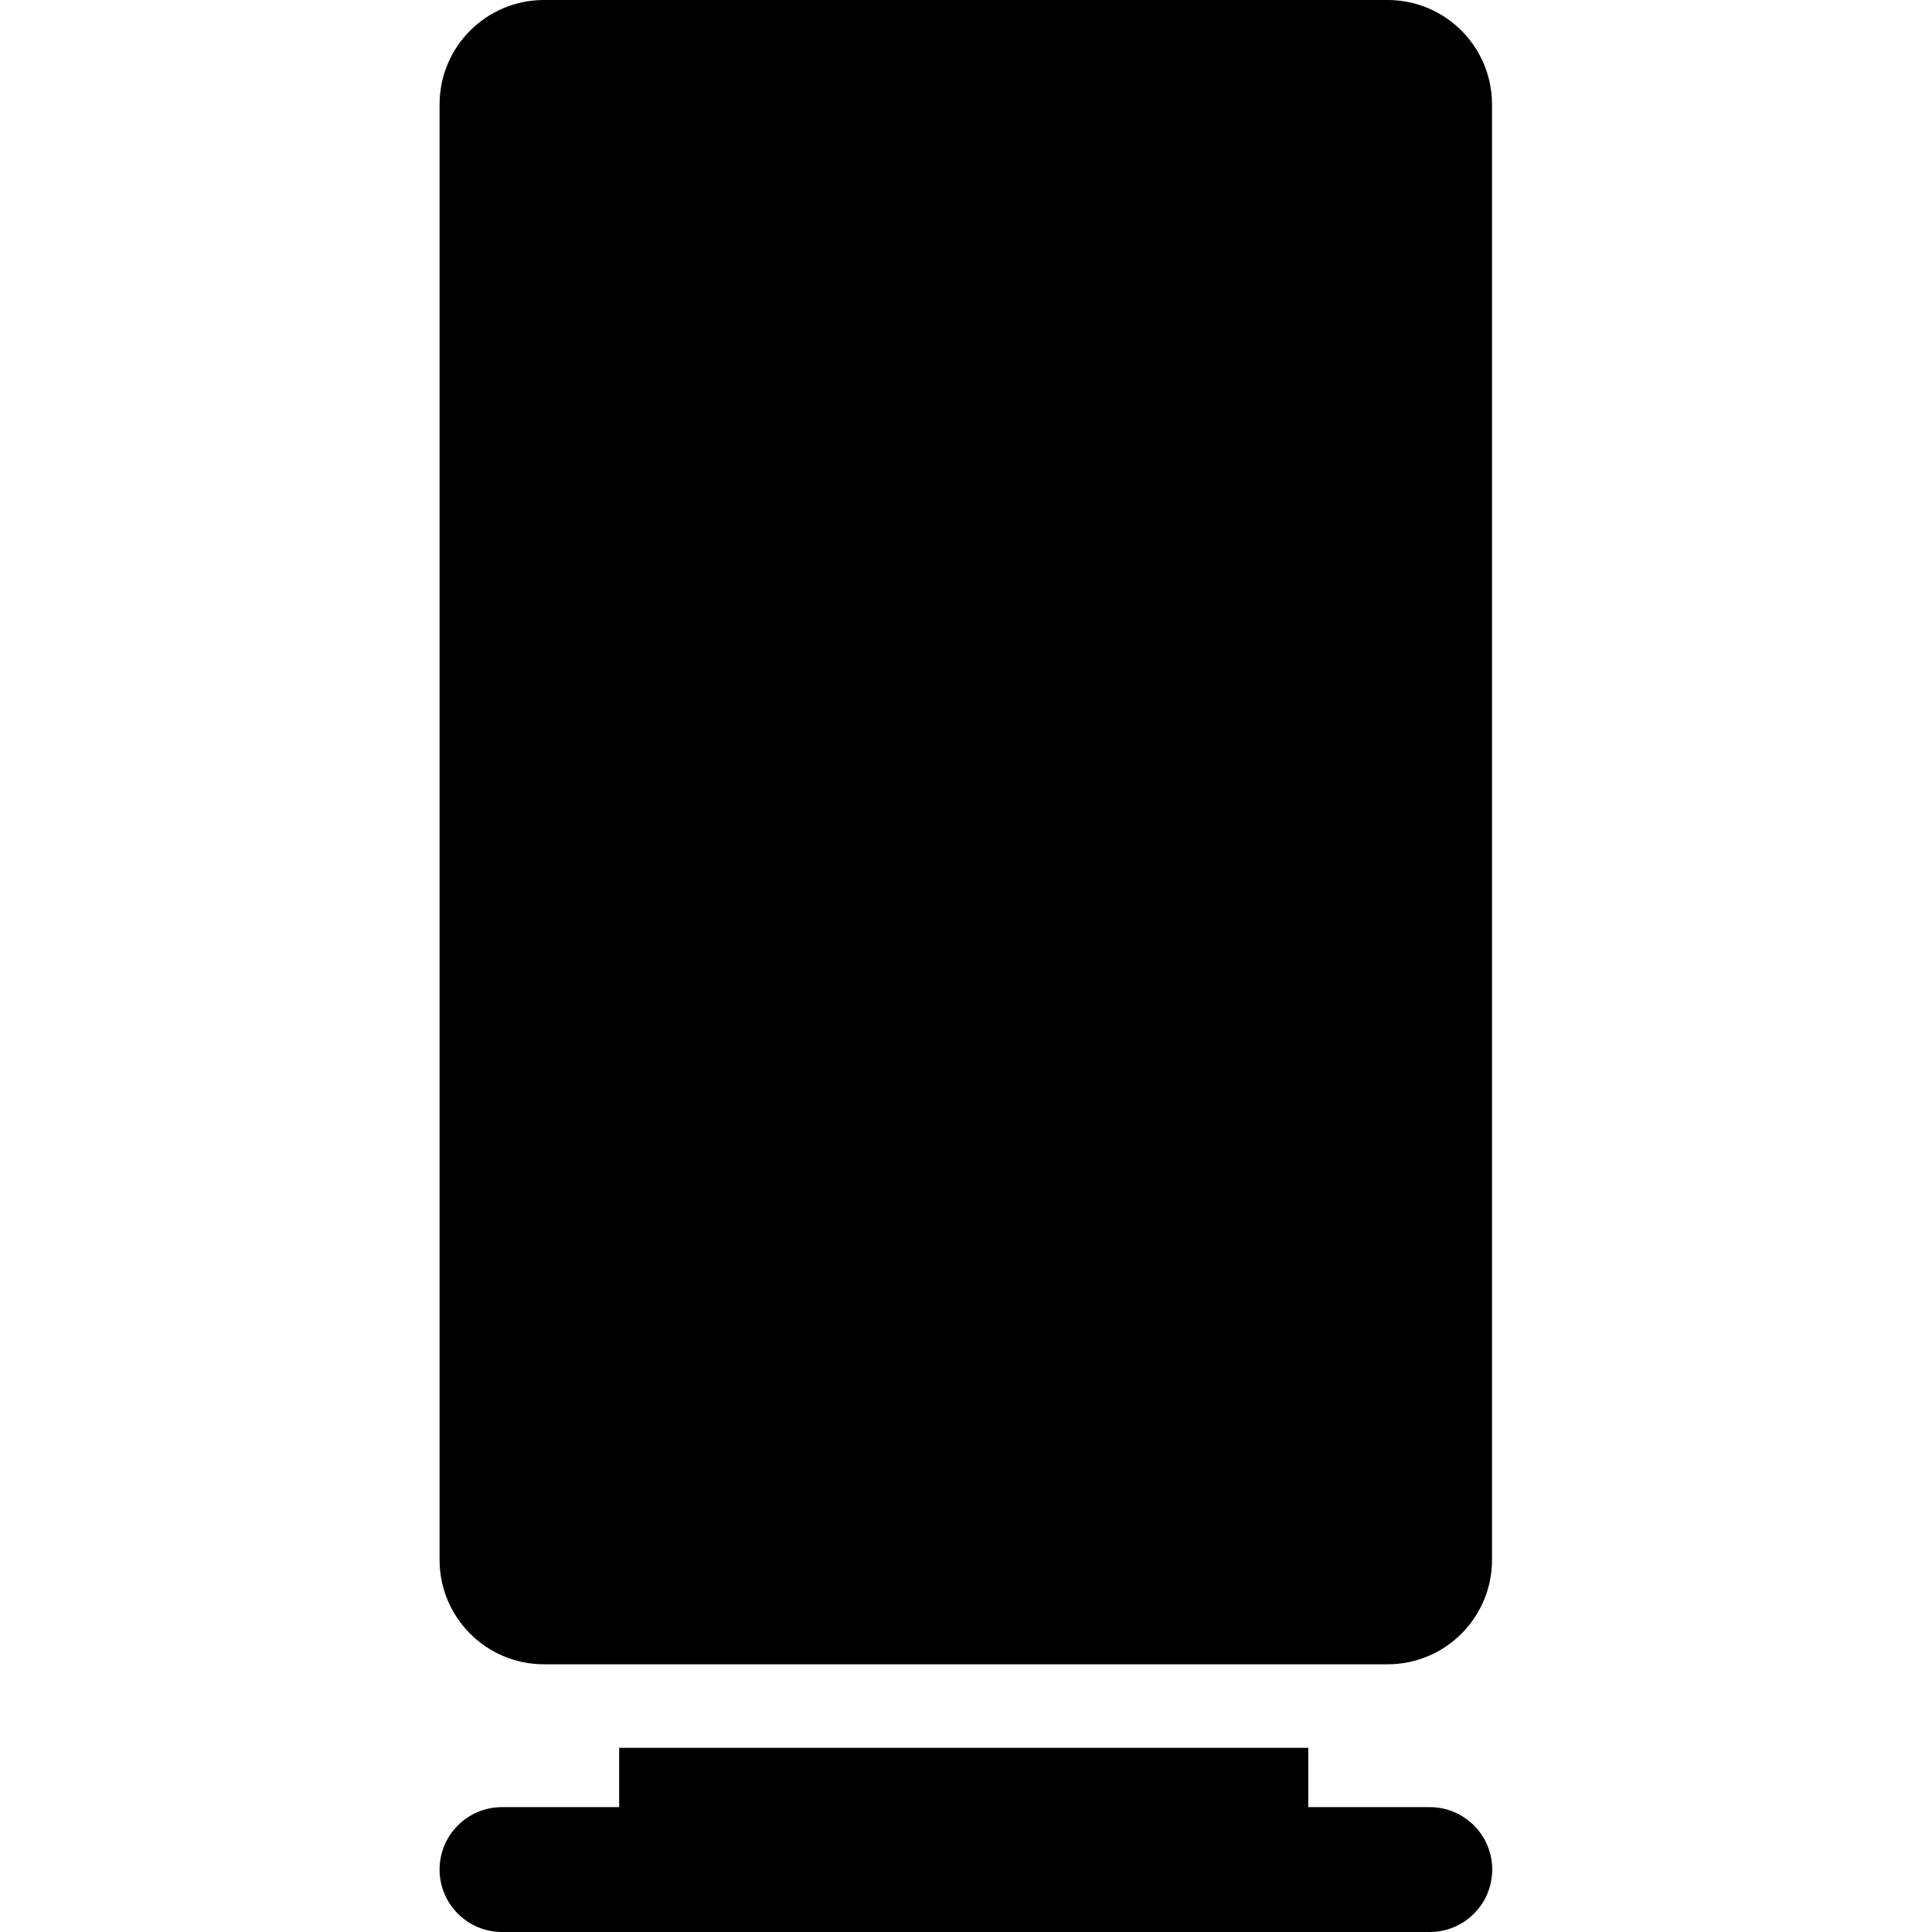 <?xml version="1.0" encoding="utf-8"?>
<!-- Generator: Adobe Illustrator 25.3.1, SVG Export Plug-In . SVG Version: 6.00 Build 0)  -->
<svg version="1.1" id="Capa_1" xmlns="http://www.w3.org/2000/svg" xmlns:xlink="http://www.w3.org/1999/xlink" x="0px" y="0px"
	 viewBox="0 0 925.2 925.2" style="enable-background:new 0 0 925.2 925.2;" xml:space="preserve">
<g>
	<path d="M296.5,837v28.4h-56.1c-16.5,0-29.9,13.4-29.9,29.9s13.4,29.9,29.9,29.9h444.3c16.5,0,29.9-13.4,29.9-29.9
		s-13.4-29.9-29.9-29.9h-58.2V837H296.5z"/>
	<path d="M714.5,50c0-27.6-22.4-50-50-50h-404c-27.6,0-50,22.4-50,50v697c0,27.6,22.4,50,50,50h404c27.6,0,50-22.4,50-50V50z"/>
</g>
</svg>

